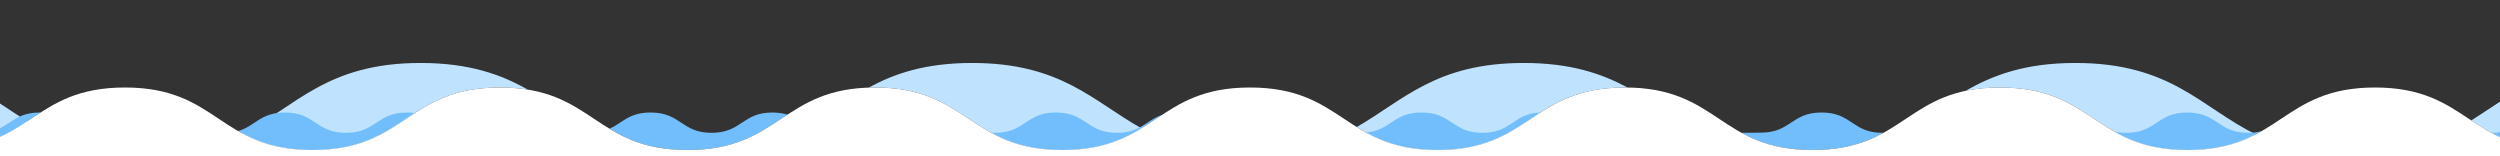 <svg id="color" xmlns="http://www.w3.org/2000/svg" preserveAspectRatio="xMidYMax meet" viewBox="0 0 1600 100" datha-eight="100">
            <rect x="0" y="0" width="1600" height="100" fill="#333333" stroke="none"/>
            <path style="fill: #BFE2FF;" d="M1040,56c0.5,0,1,0,1.6,0c-16.6-8.9-36.4-15.7-66.4-15.7c-56,0-76.8,23.7-106.9,41C881.1,89.3,895.6,96,920,96
            C979.5,96,980,56,1040,56z"></path>
            <path style="fill: #BFE2FF;" d="M1699.8,96l0,10H1946l-0.3-6.9c0,0,0,0-88,0s-88.6-58.8-176.5-58.8c-51.4,0-73,20.1-99.6,36.8
            c14.5,9.6,29.6,18.9,58.4,18.9C1699.8,96,1699.8,96,1699.8,96z"></path>
            <path style="fill: #BFE2FF;" d="M1400,96c19.5,0,32.7-4.3,43.7-10c-35.2-17.3-54.1-45.7-115.5-45.7c-32.3,0-52.8,7.9-70.2,17.8
            c6.4-1.3,13.6-2.1,22-2.1C1340.1,56,1340.3,96,1400,96z"></path>
            <path style="fill: #BFE2FF;" d="M320,56c6.6,0,12.4,0.5,17.7,1.3c-17-9.6-37.3-17-68.5-17c-60.4,0-79.5,27.8-114,45.2
            c11.2,6,24.6,10.5,44.8,10.5C260,96,259.9,56,320,56z"></path>
            <path style="fill: #BFE2FF;" d="M680,96c23.7,0,38.1-6.3,50.5-13.9C699.6,64.8,679,40.3,622.2,40.3c-30,0-49.8,6.8-66.3,15.8
            c1.3,0,2.7-0.1,4.1-0.1C619.7,56,620.2,96,680,96z"></path>
            <path style="fill: #BFE2FF;" d="M-40,95.6c28.3,0,43.3-8.7,57.4-18C-9.6,60.8-31,40.2-83.2,40.2c-14.3,0-26.3,1.6-36.8,4.2V106h60V96L-40,95.6
            z"></path>
            <path style="fill: #72befc;" d="M504,73.4c-2.6-0.8-5.7-1.4-9.6-1.4c-19.4,0-19.6,13-39,13c-19.4,0-19.5-13-39-13c-14,0-18,6.7-26.3,10.4
            C402.4,89.9,416.7,96,440,96C472.5,96,487.5,84.2,504,73.4z"></path>
            <path style="fill: #72befc;" d="M1205.4,85c-0.2,0-0.4,0-0.6,0c-19.5,0-19.5-13-39-13s-19.4,12.9-39,12.9c0,0-5.9,0-12.3,0.1
            c11.4,6.3,24.9,11,45.5,11C1180.6,96,1194.1,91.2,1205.4,85z"></path>
            <path style="fill: #72befc;" d="M1447.4,83.9c-2.4,0.7-5.2,1.1-8.6,1.1c-19.3,0-19.6-13-39-13s-19.6,13-39,13c-3,0-5.5-0.3-7.7-0.8
            c11.6,6.6,25.4,11.8,46.9,11.8C1421.8,96,1435.7,90.7,1447.4,83.9z"></path>
            <path style="fill: #72befc;" d="M985.8,72c-17.6,0.8-18.3,13-37,13c-19.4,0-19.5-13-39-13c-18.2,0-19.6,11.4-35.5,12.8
            c11.4,6.3,25,11.2,45.7,11.2C953.7,96,968.5,83.2,985.8,72z"></path>
            <path style="fill: #72befc;" d="M743.8,73.5c-10.3,3.4-13.6,11.5-29,11.5c-19.4,0-19.5-13-39-13s-19.5,13-39,13c-0.9,0-1.7,0-2.5-0.1
            c11.4,6.3,25,11.1,45.7,11.1C712.4,96,727.3,84.2,743.8,73.5z"></path>
            <path style="fill: #72befc;" d="M265.5,72.3c-1.5-0.2-3.2-0.3-5.1-0.3c-19.4,0-19.6,13-39,13c-19.4,0-19.6-13-39-13
            c-15.9,0-18.9,8.7-30.1,11.9C164.1,90.6,178,96,200,96C233.7,96,248.4,83.4,265.5,72.3z"></path>
            <path style="fill: #72befc;" d="M1692.3,96V85c0,0,0,0-19.5,0s-19.6-13-39-13s-19.6,13-39,13c-0.1,0-0.2,0-0.4,0c11.4,6.2,24.9,11,45.6,11
            C1669.9,96,1684.8,96,1692.3,96z"></path>
            <path style="fill: #72befc;" d="M25.5,72C6,72,6.1,84.9-13.5,84.9L-20,85v8.9C0.7,90.1,12.6,80.6,25.9,72C25.8,72,25.7,72,25.5,72z"></path>
            <path style="fill: #FFF;" d="M-40,95.6C20.3,95.6,20.1,56,80,56s60,40,120,40s59.9-40,120-40s60.3,40,120,40s60.3-40,120-40
            s60.2,40,120,40s60.1-40,120-40s60.5,40,120,40s60-40,120-40s60.4,40,120,40s59.9-40,120-40s60.3,40,120,40s60.2-40,120-40
            s60.2,40,120,40s59.8,0,59.8,0l0.2,143H-60V96L-40,95.6z"></path>

</svg>